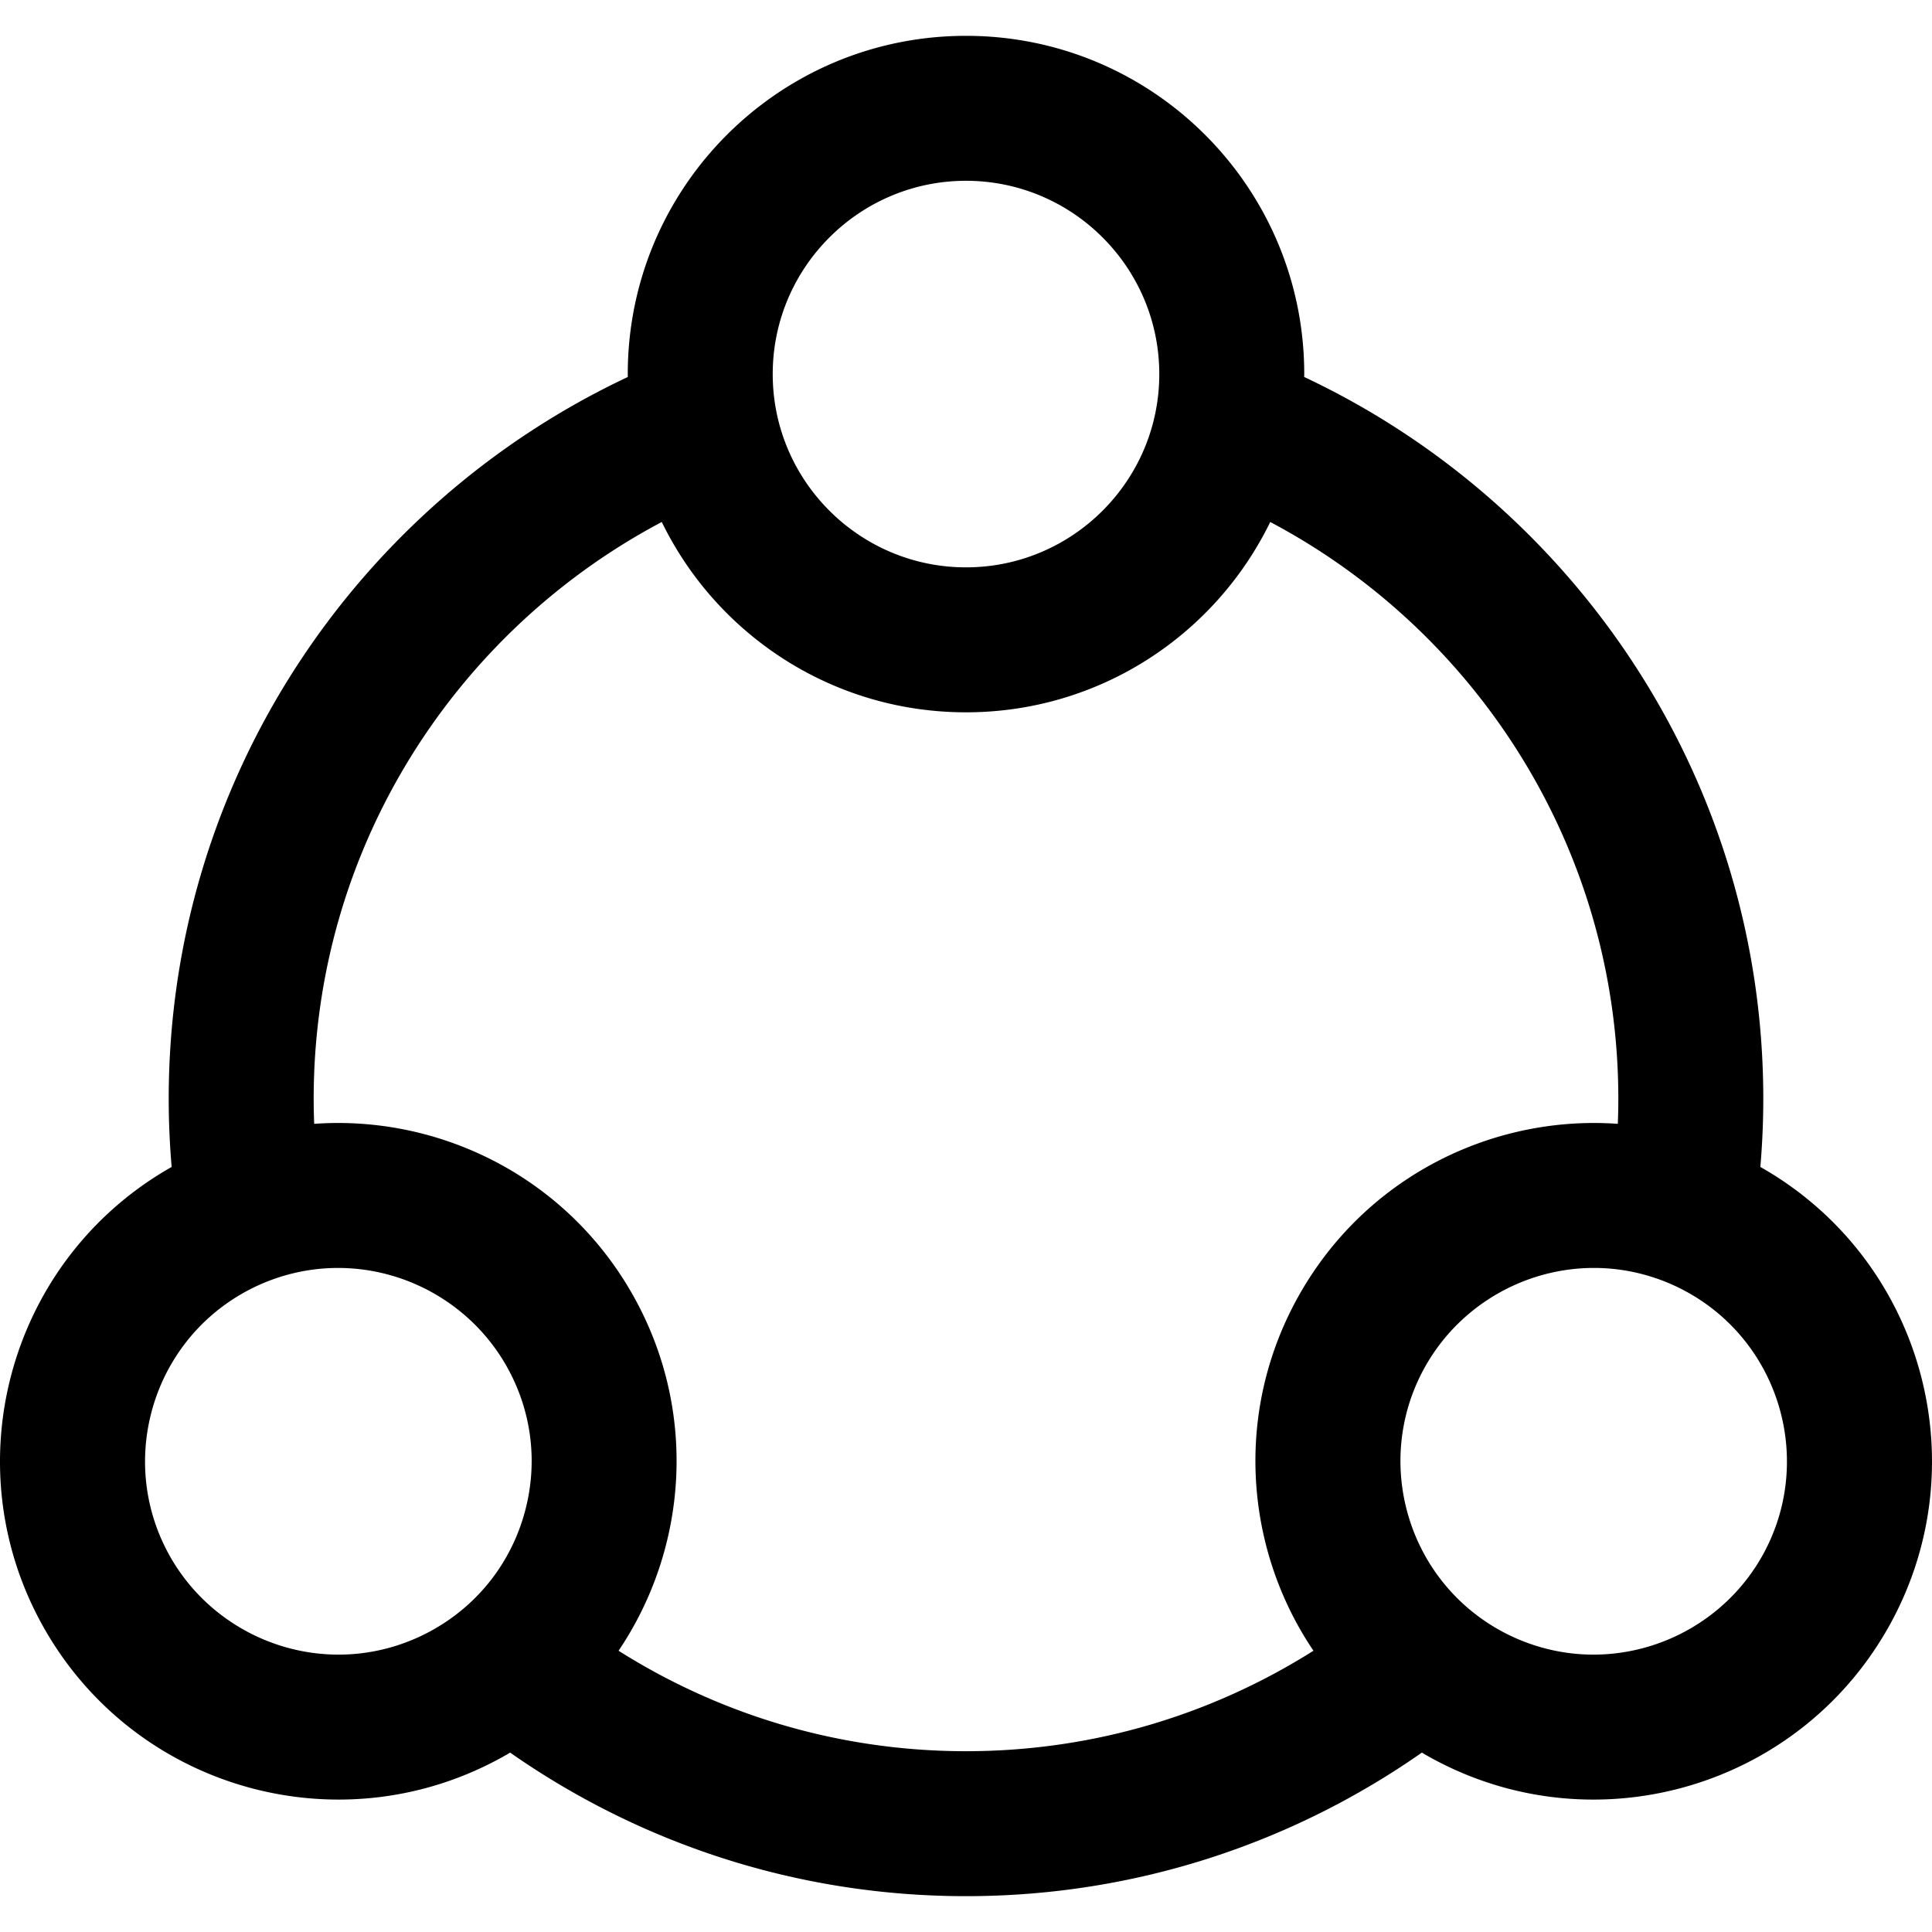<svg xmlns="http://www.w3.org/2000/svg" viewBox="0 0 512.001 512.001">
    <path d="M467.166 309.626c-.216-.125-.437-.241-.654-.362.506-5.951.779-11.968.779-18.048 0-84.484-49.849-157.533-121.671-191.312.001-.257.019-.511.019-.77 0-49.506-40.132-89.638-89.638-89.638s-89.638 40.132-89.638 89.638c0 .257.018.511.019.77C94.559 133.684 44.71 206.733 44.71 291.216c0 6.08.273 12.095.779 18.045-.218.125-.439.241-.657.365-42.871 24.753-57.561 79.576-32.808 122.448 16.604 28.757 46.733 44.834 77.714 44.834 15.205 0 30.619-3.874 44.735-12.024.241-.14.47-.293.709-.434 34.263 23.969 75.925 38.055 120.821 38.055 44.895 0 86.556-14.086 120.819-38.054.24.141.467.293.708.433 14.117 8.151 29.528 12.026 44.736 12.026 30.978 0 61.11-16.079 77.712-44.834 24.751-42.873 10.063-97.697-32.812-122.45zM256.001 47.912c28.244 0 51.222 22.977 51.222 51.222s-22.978 51.222-51.222 51.222-51.222-22.977-51.222-51.222c.001-28.245 22.979-51.222 51.222-51.222zM139.13 400.513c-3.542 13.215-12.017 24.263-23.867 31.103-7.791 4.499-16.618 6.877-25.525 6.877-18.289 0-35.319-9.819-44.445-25.626-14.122-24.46-5.711-55.848 18.75-69.971 7.791-4.5 16.619-6.877 25.526-6.877h.004c18.285 0 35.314 9.819 44.44 25.626 6.841 11.848 8.658 25.651 5.117 38.868zm208.946 36.95c-26.676 16.854-58.253 26.626-92.074 26.626-33.823 0-65.401-9.772-92.078-26.626 18.576-27.524 21.076-64.336 3.358-95.027-16.602-28.756-46.731-44.834-77.71-44.834h-.004c-2.099 0-4.2.081-6.303.23a175.136 175.136 0 01-.138-6.617c0-66.223 37.434-123.857 92.248-152.882 14.544 29.858 45.179 50.438 80.626 50.438s66.081-20.578 80.626-50.438c54.814 29.025 92.248 86.658 92.248 152.882 0 2.215-.055 4.419-.138 6.615a90.18 90.18 0 00-6.296-.229h-.008c-30.978.001-61.113 16.08-77.714 44.836-17.719 30.692-15.218 67.503 3.357 95.026zm118.631-24.596c-9.126 15.807-26.155 25.626-44.444 25.626-8.907 0-17.734-2.378-25.528-6.878-24.46-14.122-32.87-45.511-18.748-69.97 9.125-15.807 26.156-25.626 44.445-25.628h.008c8.902 0 17.727 2.377 25.519 6.877 24.461 14.122 32.87 45.512 18.748 69.973z"/>
</svg>
